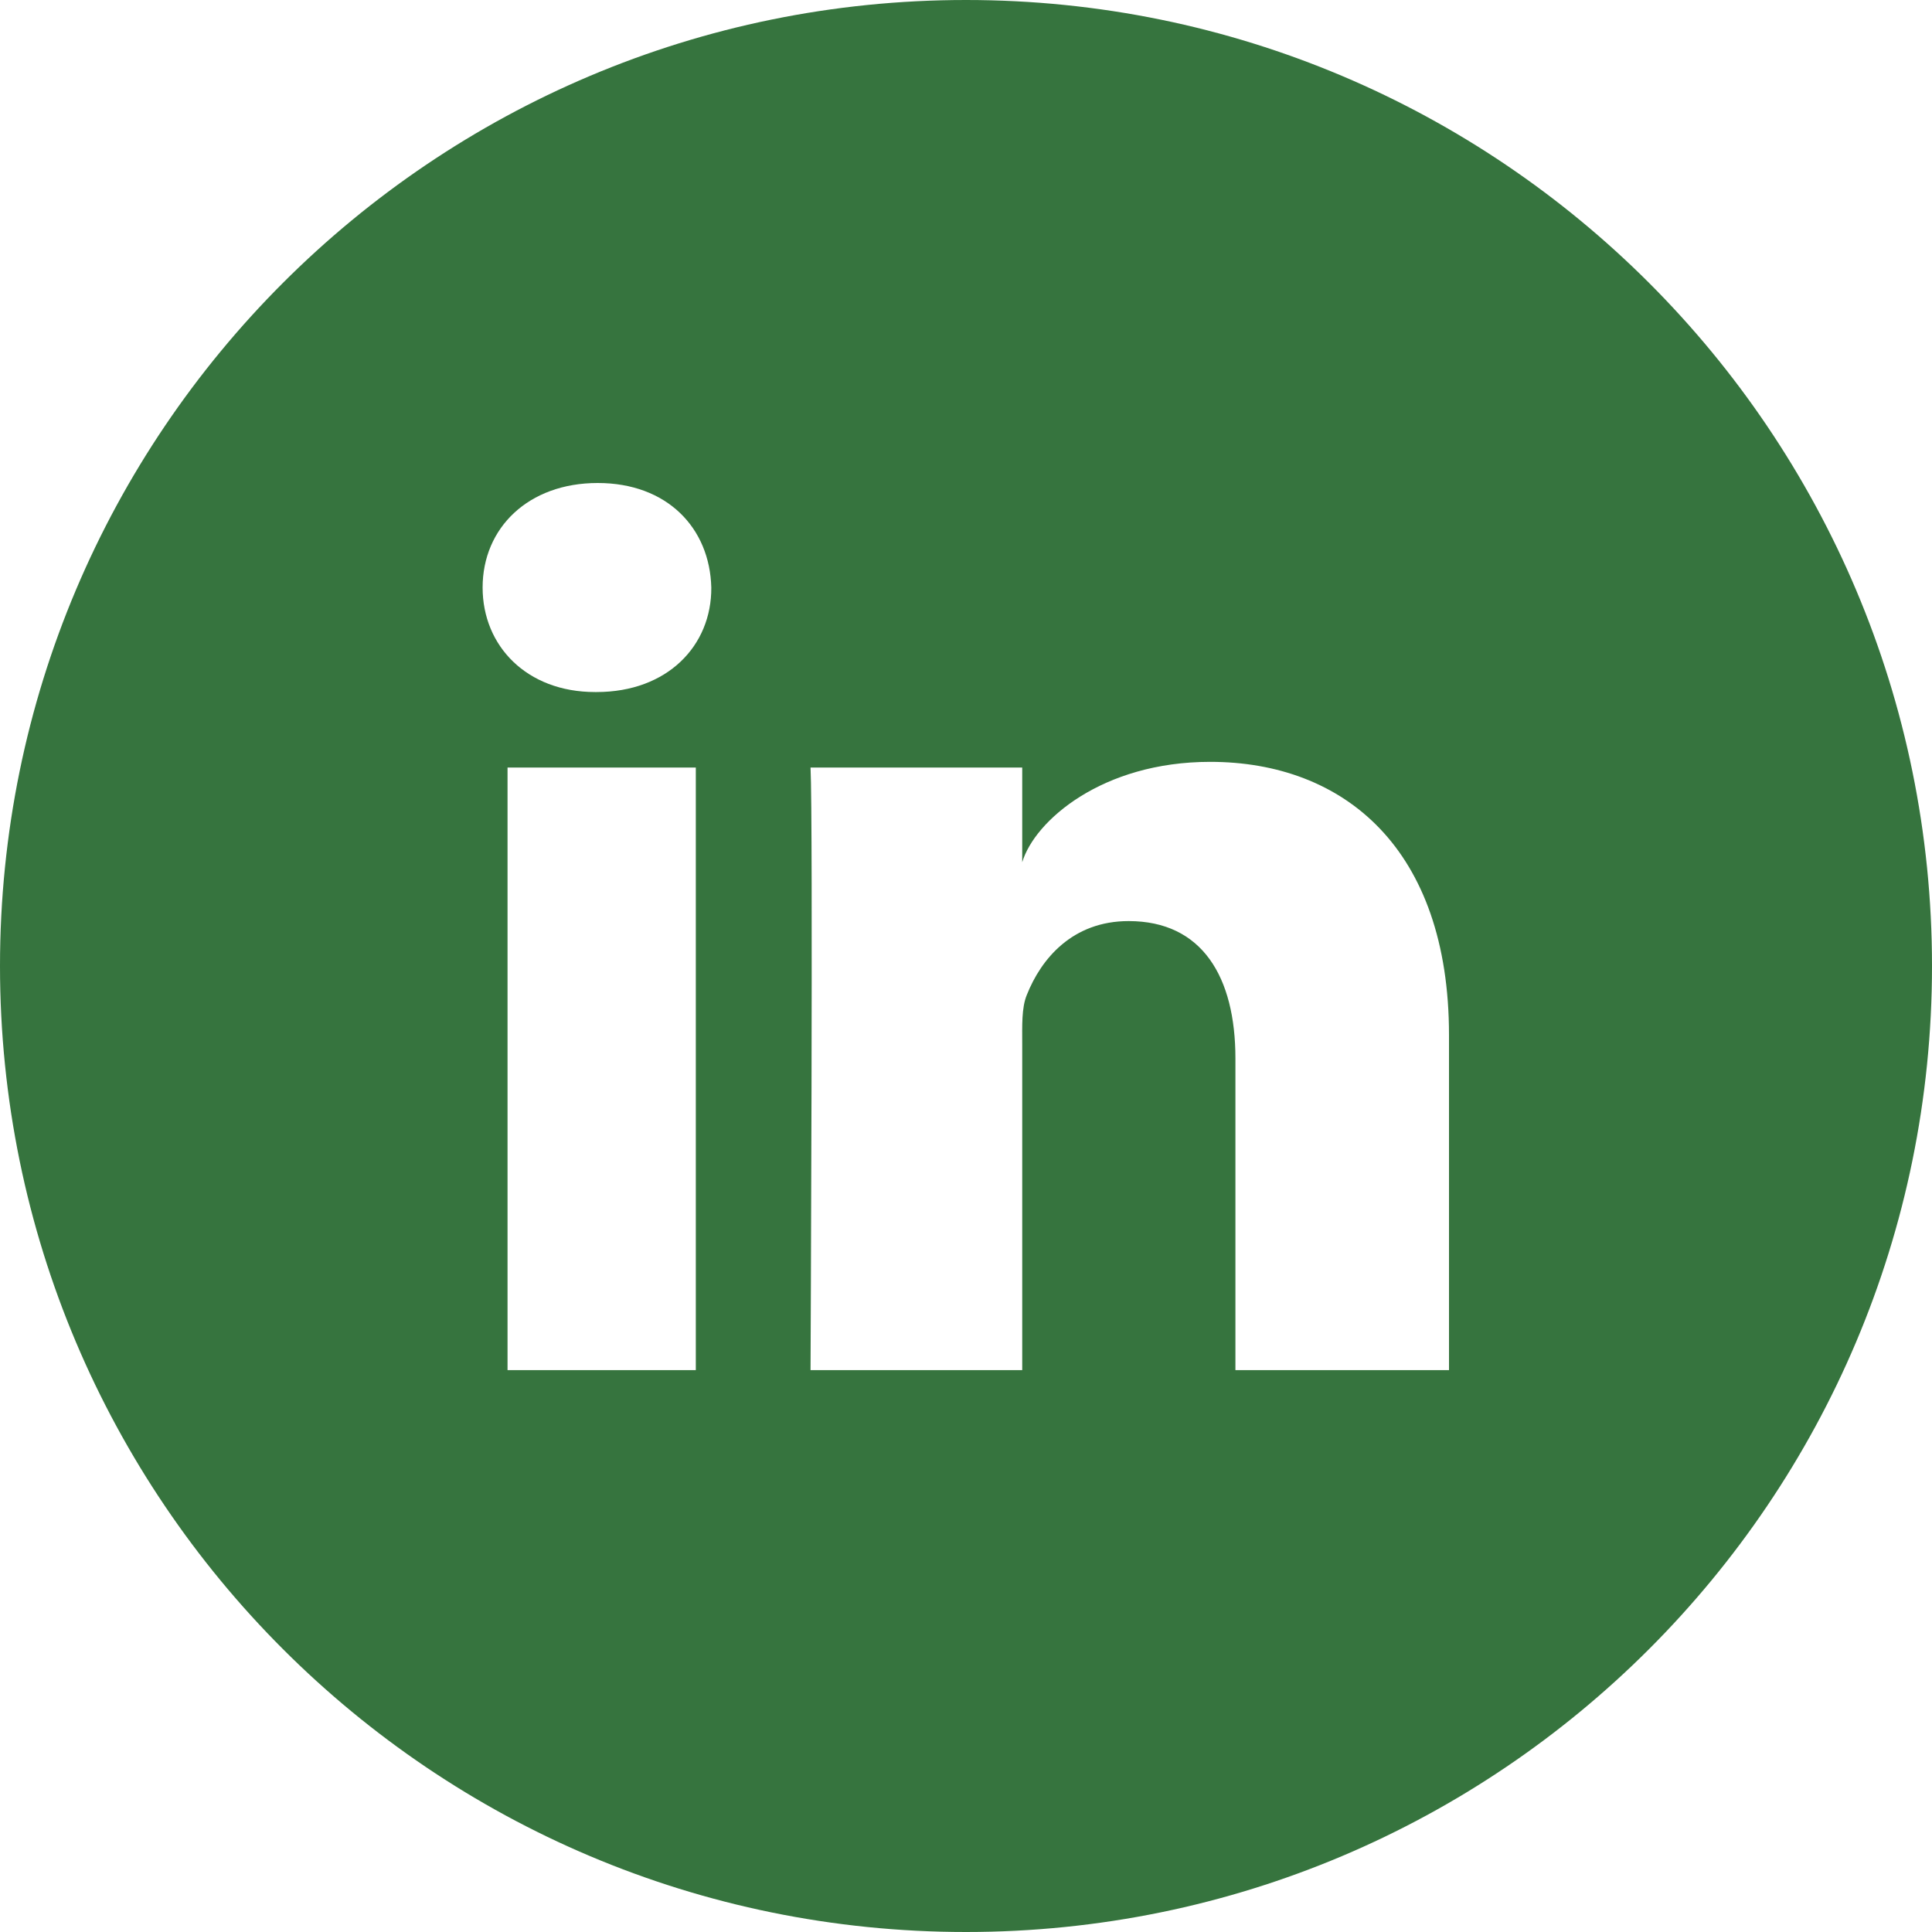 <svg width="60" height="60" viewBox="0 0 60 60" fill="none" xmlns="http://www.w3.org/2000/svg">
<g clip-path="url(#clip0_604_1044)">
<path d="M30 0C13.43 0 0 13.43 0 30C0 46.57 13.43 60 30 60C46.57 60 60 46.57 60 30C60 13.43 46.57 0 30 0ZM21.609 42.551H15.762V23.836H21.609V42.551ZM18.527 21.492H18.48C16.359 21.492 14.988 20.062 14.988 18.246C14.988 16.395 16.406 15 18.562 15C20.719 15 22.043 16.395 22.09 18.246C22.102 20.051 20.73 21.492 18.527 21.492ZM45 42.551H38.367V32.871C38.367 30.34 37.336 28.605 35.051 28.605C33.305 28.605 32.332 29.777 31.887 30.902C31.723 31.301 31.746 31.863 31.746 32.438V42.551H25.172C25.172 42.551 25.254 25.395 25.172 23.836H31.746V26.777C32.133 25.488 34.23 23.66 37.582 23.66C41.742 23.66 45 26.355 45 32.145V42.551Z" fill="#36743E"/>
</g>
<defs>
<clipPath id="clip0_604_1044">
<rect width="60" height="60" fill="white"/>
</clipPath>
</defs>
</svg>
